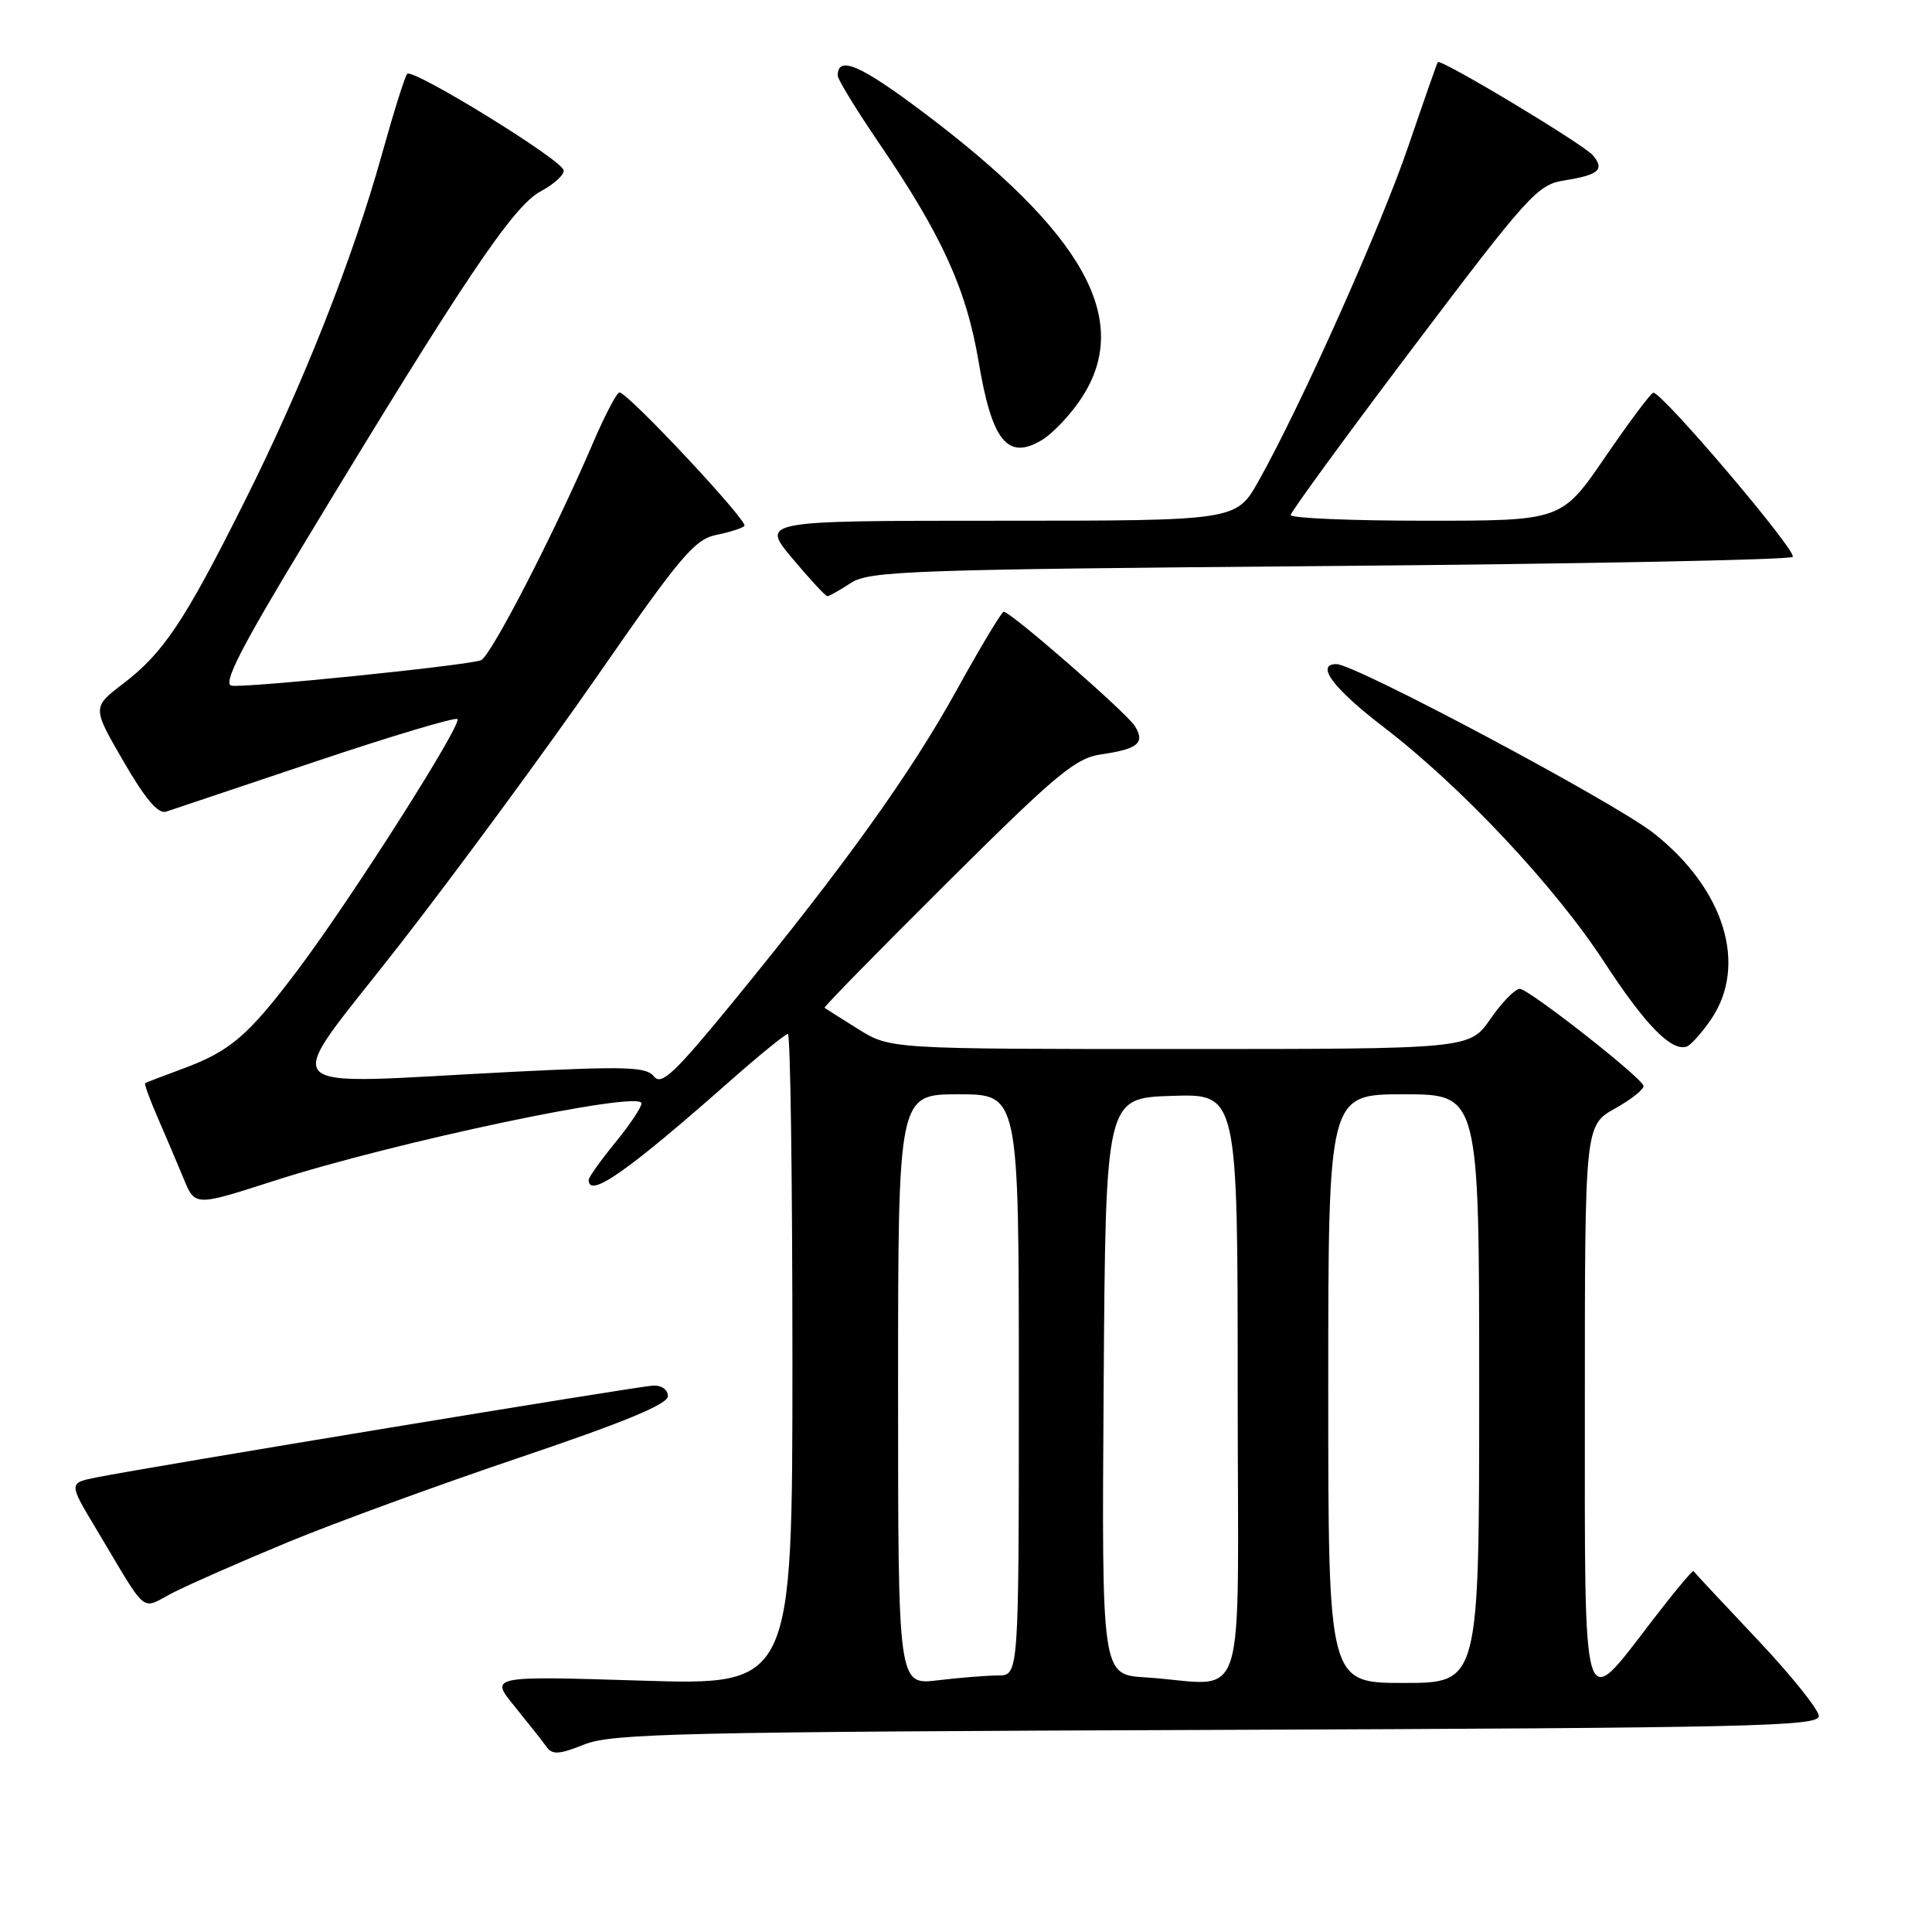 <?xml version="1.0" encoding="UTF-8" standalone="no"?>
<!DOCTYPE svg PUBLIC "-//W3C//DTD SVG 1.1//EN" "http://www.w3.org/Graphics/SVG/1.1/DTD/svg11.dtd" >
<svg xmlns="http://www.w3.org/2000/svg" xmlns:xlink="http://www.w3.org/1999/xlink" version="1.1" viewBox="0 0 256 256">
 <g >
 <path fill="currentColor"
d=" M 161.25 229.22 C 232.12 228.95 241.00 228.75 241.00 227.39 C 241.00 226.54 237.31 221.95 232.80 217.18 C 228.29 212.40 224.51 208.36 224.40 208.18 C 224.29 208.01 221.79 211.01 218.85 214.84 C 209.56 226.94 210.00 228.37 210.00 185.97 C 210.00 149.13 210.00 149.13 214.02 146.87 C 216.23 145.63 217.92 144.27 217.77 143.86 C 217.32 142.60 202.58 131.06 201.39 131.03 C 200.77 131.01 199.02 132.80 197.50 135.00 C 194.73 139.00 194.73 139.00 156.34 139.00 C 117.96 139.00 117.96 139.00 113.73 136.37 C 111.40 134.92 109.39 133.64 109.26 133.54 C 109.12 133.43 116.45 125.96 125.54 116.92 C 140.14 102.41 142.52 100.43 146.01 99.94 C 150.80 99.25 151.76 98.43 150.37 96.20 C 149.29 94.46 133.91 81.05 133.00 81.06 C 132.72 81.06 129.92 85.73 126.77 91.43 C 120.64 102.53 111.92 114.69 97.08 132.82 C 89.37 142.24 87.62 143.88 86.66 142.64 C 85.66 141.36 83.05 141.27 68.00 142.02 C 35.26 143.66 37.03 145.62 52.90 125.25 C 60.50 115.49 72.32 99.41 79.18 89.53 C 90.07 73.81 92.04 71.47 94.87 70.89 C 96.65 70.53 98.35 69.99 98.64 69.69 C 99.21 69.12 83.19 52.00 82.08 52.00 C 81.73 52.00 80.14 55.04 78.55 58.75 C 73.46 70.64 64.98 87.07 63.72 87.49 C 61.50 88.23 32.27 91.20 30.67 90.85 C 29.50 90.59 31.93 85.84 40.49 71.70 C 61.45 37.04 67.97 27.33 71.63 25.36 C 73.49 24.36 74.86 23.08 74.67 22.52 C 74.16 20.98 54.61 8.97 53.95 9.79 C 53.63 10.18 52.12 15.00 50.59 20.50 C 46.74 34.31 40.10 51.10 32.38 66.50 C 24.47 82.31 21.66 86.51 16.33 90.58 C 12.21 93.72 12.21 93.72 16.36 100.88 C 19.23 105.85 20.96 107.89 22.00 107.55 C 22.82 107.27 31.74 104.28 41.80 100.91 C 51.87 97.53 60.33 95.00 60.61 95.28 C 61.28 95.95 46.54 119.11 39.45 128.53 C 32.87 137.26 30.54 139.27 24.19 141.62 C 21.61 142.57 19.38 143.43 19.24 143.52 C 19.09 143.62 19.84 145.67 20.90 148.10 C 21.95 150.52 23.50 154.15 24.33 156.17 C 25.83 159.84 25.83 159.84 36.17 156.51 C 52.23 151.33 85.00 144.41 85.00 146.20 C 85.00 146.73 83.42 149.09 81.50 151.43 C 79.58 153.78 78.00 156.00 78.00 156.35 C 78.00 158.84 83.09 155.28 96.65 143.31 C 100.58 139.84 104.07 137.00 104.40 137.00 C 104.73 137.00 105.00 156.42 105.00 180.16 C 105.00 223.32 105.00 223.32 84.95 222.69 C 64.89 222.07 64.89 222.07 68.20 226.12 C 70.01 228.35 71.92 230.76 72.43 231.48 C 73.18 232.54 74.12 232.48 77.43 231.15 C 81.06 229.69 90.21 229.48 161.25 229.22 Z  M 38.24 204.31 C 44.43 201.75 58.27 196.70 69.00 193.08 C 82.74 188.44 88.50 186.06 88.50 185.00 C 88.50 184.13 87.66 183.54 86.50 183.60 C 84.44 183.71 19.42 194.43 12.80 195.76 C 9.09 196.50 9.09 196.50 12.69 202.50 C 19.81 214.39 18.49 213.30 23.02 210.99 C 25.20 209.88 32.05 206.87 38.24 204.31 Z  M 226.75 135.03 C 231.61 127.85 228.48 117.77 219.12 110.40 C 213.93 106.31 179.57 88.00 177.09 88.00 C 174.24 88.00 176.66 91.23 183.36 96.36 C 193.61 104.21 206.02 117.43 212.57 127.48 C 217.99 135.79 221.45 139.34 223.48 138.68 C 224.04 138.50 225.51 136.85 226.75 135.03 Z  M 112.74 77.25 C 115.19 75.65 120.49 75.46 176.12 75.00 C 209.51 74.72 237.15 74.18 237.54 73.79 C 238.21 73.12 220.25 51.96 219.07 52.04 C 218.76 52.06 215.89 55.89 212.71 60.54 C 206.92 69.00 206.92 69.00 188.96 69.00 C 179.08 69.00 171.01 68.66 171.02 68.25 C 171.03 67.84 178.34 57.83 187.27 46.00 C 202.51 25.82 203.73 24.47 207.26 23.91 C 211.85 23.18 212.65 22.49 211.08 20.59 C 209.88 19.15 190.87 7.72 190.51 8.23 C 190.41 8.38 188.66 13.37 186.63 19.32 C 182.95 30.11 172.36 53.80 166.76 63.75 C 163.81 69.00 163.81 69.00 132.31 69.00 C 100.81 69.00 100.81 69.00 105.00 74.00 C 107.30 76.75 109.39 79.00 109.63 79.00 C 109.87 79.00 111.27 78.21 112.74 77.25 Z  M 143.36 52.66 C 150.04 42.37 143.64 30.90 122.26 14.82 C 113.95 8.57 111.00 7.32 111.00 10.02 C 111.00 10.52 113.48 14.57 116.52 19.03 C 124.85 31.26 128.06 38.33 129.68 47.97 C 131.43 58.41 133.49 61.00 137.97 58.36 C 139.49 57.46 141.91 54.90 143.36 52.66 Z  M 119.00 184.14 C 119.00 145.00 119.00 145.00 127.00 145.00 C 135.00 145.00 135.00 145.00 135.00 183.50 C 135.00 222.00 135.00 222.00 132.25 222.01 C 130.74 222.01 127.14 222.30 124.25 222.65 C 119.00 223.28 119.00 223.28 119.00 184.14 Z  M 151.74 222.26 C 145.98 221.90 145.98 221.90 146.24 183.70 C 146.50 145.50 146.50 145.50 155.25 145.21 C 164.00 144.92 164.00 144.92 164.00 183.96 C 164.00 228.12 165.60 223.13 151.74 222.26 Z  M 176.00 184.00 C 176.00 145.00 176.00 145.00 186.00 145.00 C 196.00 145.00 196.00 145.00 196.00 184.00 C 196.00 223.00 196.00 223.00 186.00 223.00 C 176.00 223.00 176.00 223.00 176.00 184.00 Z "/>
</g>
</svg>